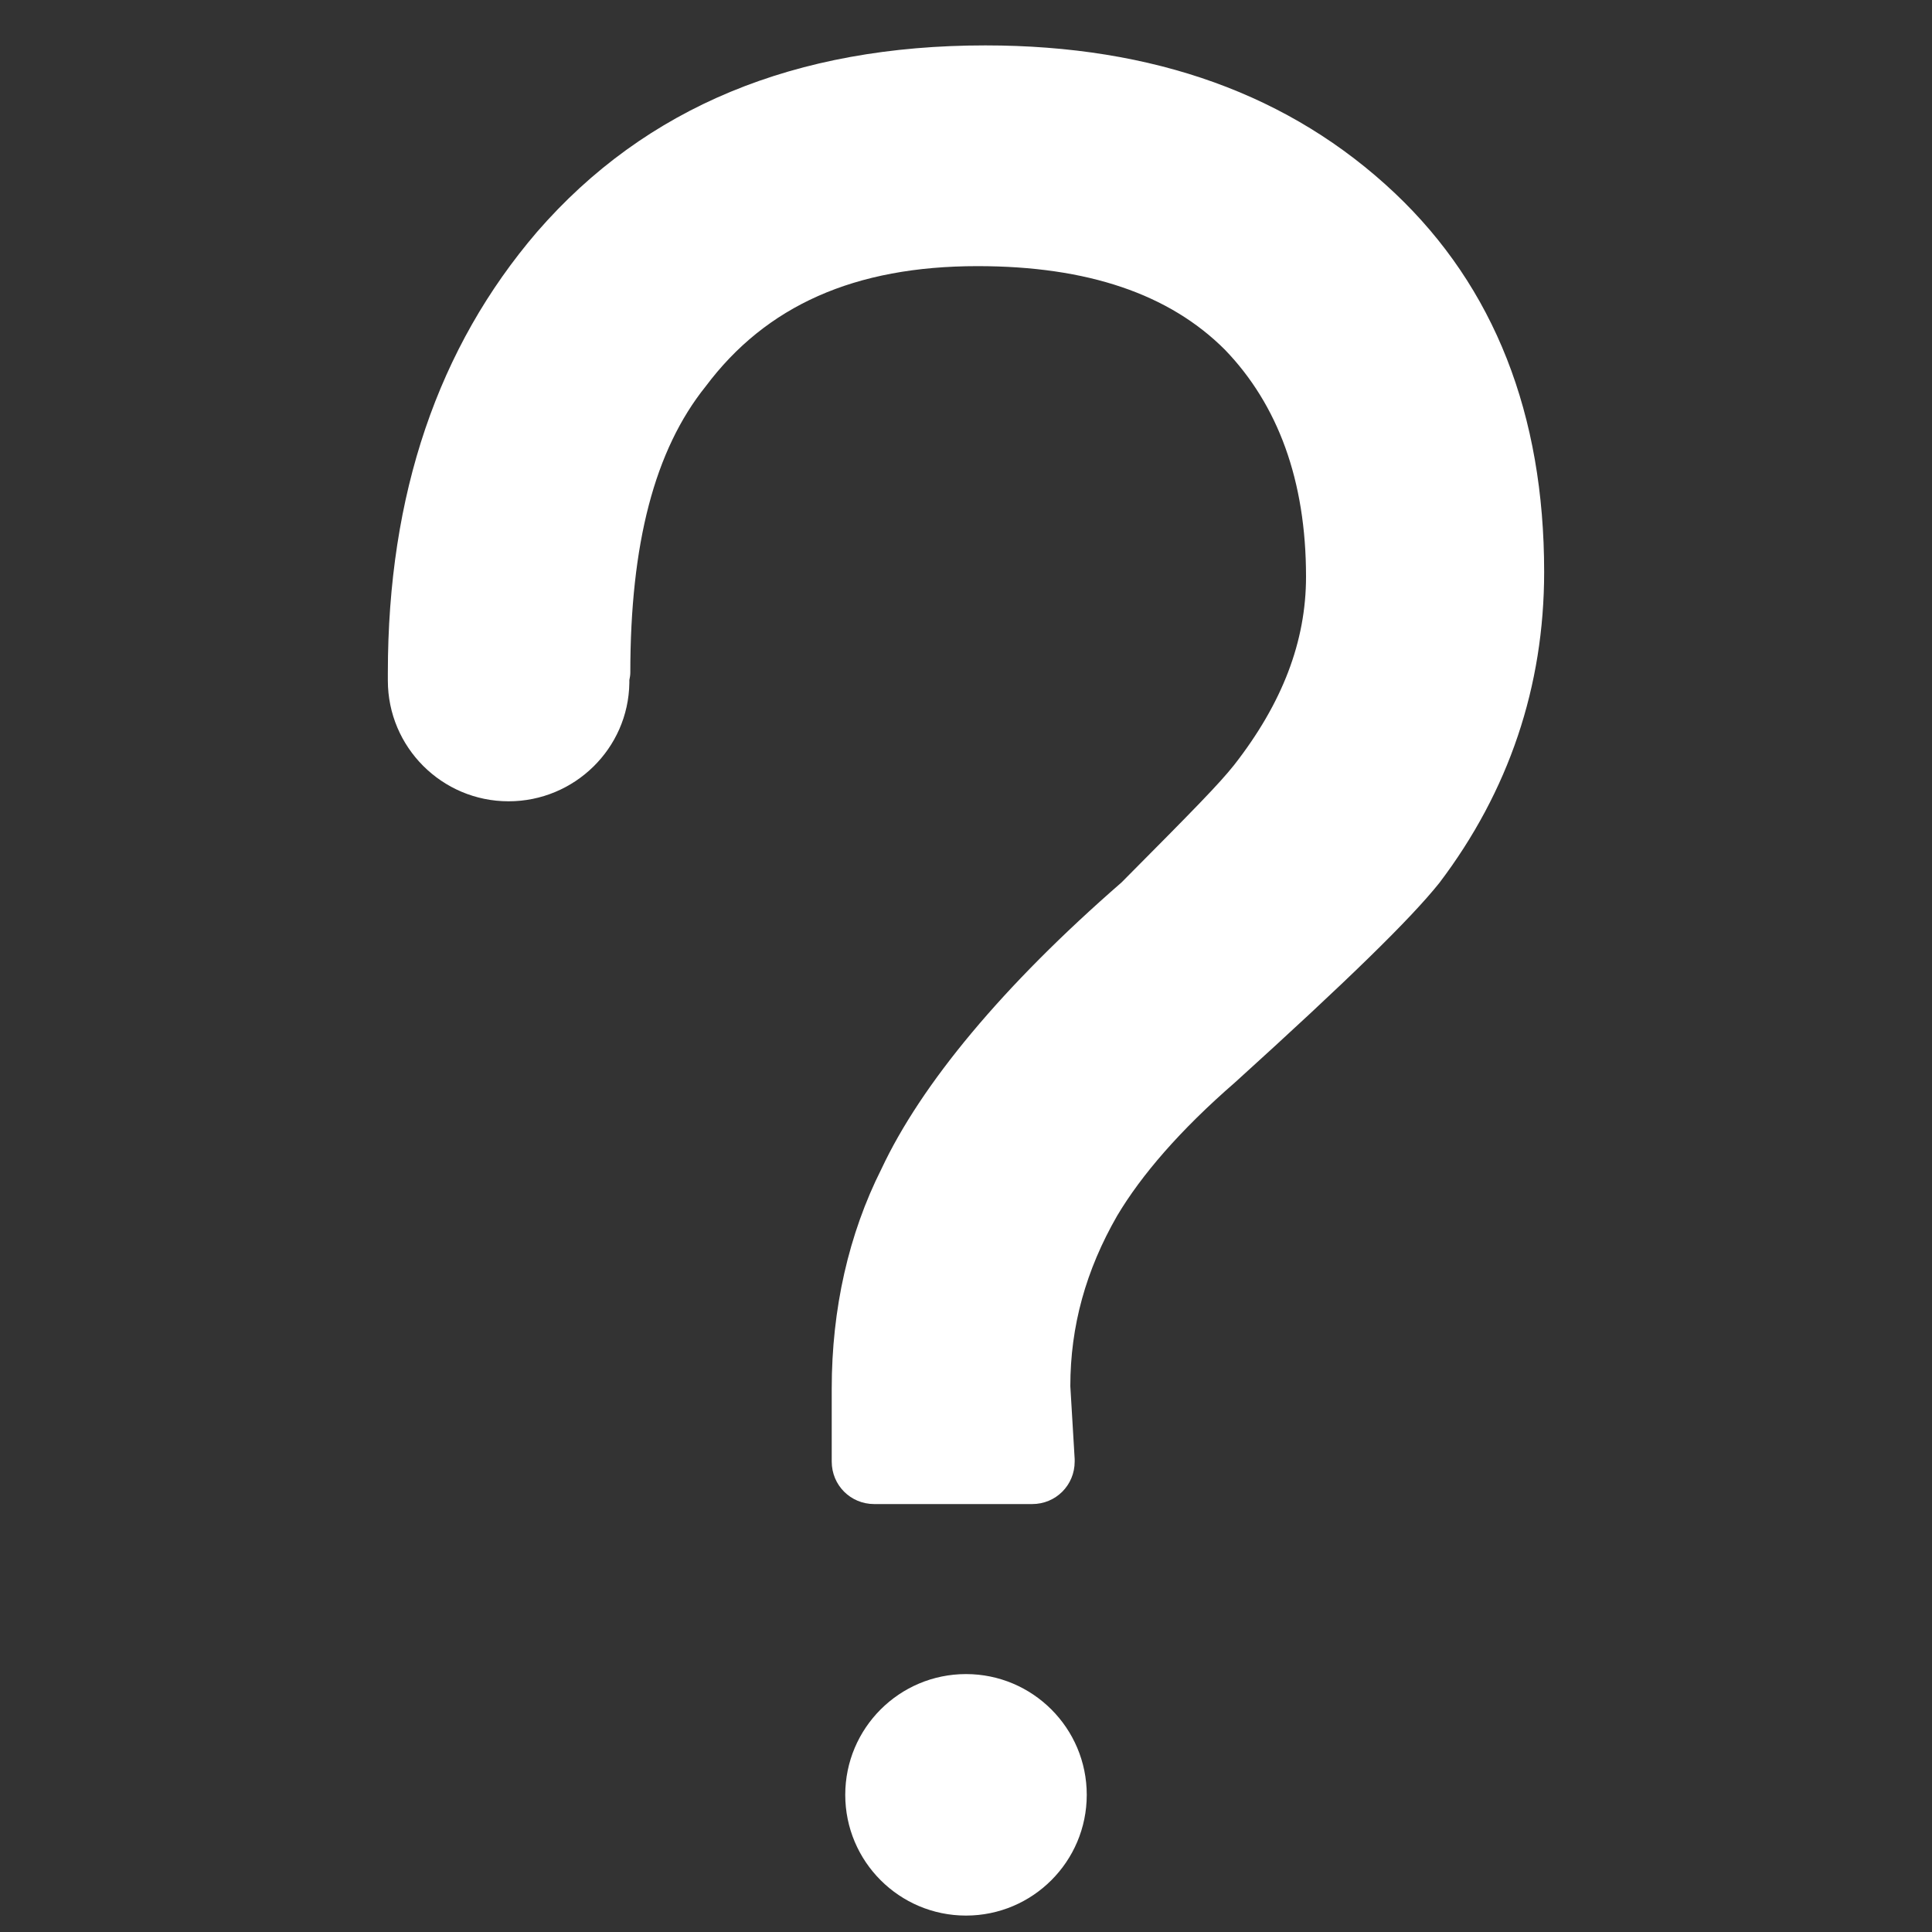 ﻿<?xml version="1.0" encoding="utf-8"?>
<svg version="1.1" xmlns:xlink="http://www.w3.org/1999/xlink" width="4px" height="4px" xmlns="http://www.w3.org/2000/svg">
  <rect width="100%" height="100%" fill="#333333" stroke="none"/>
  <defs>
    <pattern id="BGPattern" patternUnits="userSpaceOnUse" alignment="0 0" imageRepeat="None" />
    <mask fill="white" id="Clip11486">
      <path d="M 1.305 1.393  C 1.305 1.398  1.304 1.403  1.303 1.408  L 1.303 1.414  C 1.301 1.55  1.189 1.659  1.053 1.659  C 0.915 1.659  0.803 1.547  0.803 1.409  C 0.803 1.407  0.803 1.405  0.803 1.404  C 0.803 1.4  0.803 1.396  0.803 1.393  C 0.803 1.023  0.907 0.719  1.112 0.48  C 1.337 0.221  1.647 0.094  2.04 0.094  C 2.389 0.094  2.672 0.196  2.888 0.4  C 3.094 0.595  3.197 0.858  3.197 1.184  C 3.197 1.421  3.124 1.638  2.98 1.828  C 2.92 1.903  2.791 2.029  2.557 2.241  C 2.443 2.34  2.363 2.433  2.313 2.517  C 2.248 2.63  2.216 2.746  2.216 2.87  L 2.225 3.021  C 2.225 3.023  2.225 3.025  2.225 3.026  C 2.225 3.075  2.186 3.114  2.137 3.114  L 1.81 3.114  C 1.761 3.114  1.722 3.075  1.722 3.026  L 1.722 2.875  C 1.722 2.71  1.757 2.555  1.825 2.42  C 1.907 2.245  2.076 2.041  2.322 1.827  C 2.475 1.673  2.523 1.624  2.555 1.584  C 2.655 1.456  2.704 1.328  2.704 1.194  C 2.704 0.995  2.646 0.838  2.536 0.724  C 2.421 0.609  2.252 0.551  2.024 0.551  C 1.769 0.551  1.586 0.633  1.461 0.8  C 1.355 0.932  1.305 1.126  1.305 1.393  Z M 2 3.966  C 1.862 3.966  1.75 3.854  1.75 3.716  C 1.75 3.578  1.862 3.466  2 3.466  C 2.138 3.466  2.25 3.578  2.25 3.716  C 2.25 3.854  2.138 3.966  2 3.966  Z " fill-rule="evenodd" />
    </mask>
  </defs>
  <g transform="matrix(1 0 0 1 -230 -92 )">
    <path d="M 1.305 1.393  C 1.305 1.398  1.304 1.403  1.303 1.408  L 1.303 1.414  C 1.301 1.55  1.189 1.659  1.053 1.659  C 0.915 1.659  0.803 1.547  0.803 1.409  C 0.803 1.407  0.803 1.405  0.803 1.404  C 0.803 1.4  0.803 1.396  0.803 1.393  C 0.803 1.023  0.907 0.719  1.112 0.48  C 1.337 0.221  1.647 0.094  2.04 0.094  C 2.389 0.094  2.672 0.196  2.888 0.4  C 3.094 0.595  3.197 0.858  3.197 1.184  C 3.197 1.421  3.124 1.638  2.98 1.828  C 2.92 1.903  2.791 2.029  2.557 2.241  C 2.443 2.34  2.363 2.433  2.313 2.517  C 2.248 2.63  2.216 2.746  2.216 2.87  L 2.225 3.021  C 2.225 3.023  2.225 3.025  2.225 3.026  C 2.225 3.075  2.186 3.114  2.137 3.114  L 1.81 3.114  C 1.761 3.114  1.722 3.075  1.722 3.026  L 1.722 2.875  C 1.722 2.71  1.757 2.555  1.825 2.42  C 1.907 2.245  2.076 2.041  2.322 1.827  C 2.475 1.673  2.523 1.624  2.555 1.584  C 2.655 1.456  2.704 1.328  2.704 1.194  C 2.704 0.995  2.646 0.838  2.536 0.724  C 2.421 0.609  2.252 0.551  2.024 0.551  C 1.769 0.551  1.586 0.633  1.461 0.8  C 1.355 0.932  1.305 1.126  1.305 1.393  Z M 2 3.966  C 1.862 3.966  1.75 3.854  1.75 3.716  C 1.75 3.578  1.862 3.466  2 3.466  C 2.138 3.466  2.25 3.578  2.25 3.716  C 2.25 3.854  2.138 3.966  2 3.966  Z " fill-rule="nonzero" fill="rgba(255, 255, 255, 1)" stroke="none" transform="matrix(1 0 0 1 230 92 )" class="fill" />
    <path d="M 1.305 1.393  C 1.305 1.398  1.304 1.403  1.303 1.408  L 1.303 1.414  C 1.301 1.55  1.189 1.659  1.053 1.659  C 0.915 1.659  0.803 1.547  0.803 1.409  C 0.803 1.407  0.803 1.405  0.803 1.404  C 0.803 1.4  0.803 1.396  0.803 1.393  C 0.803 1.023  0.907 0.719  1.112 0.48  C 1.337 0.221  1.647 0.094  2.04 0.094  C 2.389 0.094  2.672 0.196  2.888 0.4  C 3.094 0.595  3.197 0.858  3.197 1.184  C 3.197 1.421  3.124 1.638  2.98 1.828  C 2.92 1.903  2.791 2.029  2.557 2.241  C 2.443 2.34  2.363 2.433  2.313 2.517  C 2.248 2.63  2.216 2.746  2.216 2.87  L 2.225 3.021  C 2.225 3.023  2.225 3.025  2.225 3.026  C 2.225 3.075  2.186 3.114  2.137 3.114  L 1.81 3.114  C 1.761 3.114  1.722 3.075  1.722 3.026  L 1.722 2.875  C 1.722 2.71  1.757 2.555  1.825 2.42  C 1.907 2.245  2.076 2.041  2.322 1.827  C 2.475 1.673  2.523 1.624  2.555 1.584  C 2.655 1.456  2.704 1.328  2.704 1.194  C 2.704 0.995  2.646 0.838  2.536 0.724  C 2.421 0.609  2.252 0.551  2.024 0.551  C 1.769 0.551  1.586 0.633  1.461 0.8  C 1.355 0.932  1.305 1.126  1.305 1.393  Z " stroke-width="0" stroke-dasharray="0" stroke="rgba(255, 255, 255, 0)" fill="none" transform="matrix(1 0 0 1 230 92 )" class="stroke" mask="url(#Clip11486)" />
    <path d="M 2 3.966  C 1.862 3.966  1.75 3.854  1.75 3.716  C 1.75 3.578  1.862 3.466  2 3.466  C 2.138 3.466  2.25 3.578  2.25 3.716  C 2.25 3.854  2.138 3.966  2 3.966  Z " stroke-width="0" stroke-dasharray="0" stroke="rgba(255, 255, 255, 0)" fill="none" transform="matrix(1 0 0 1 230 92 )" class="stroke" mask="url(#Clip11486)" />
  </g>
</svg>